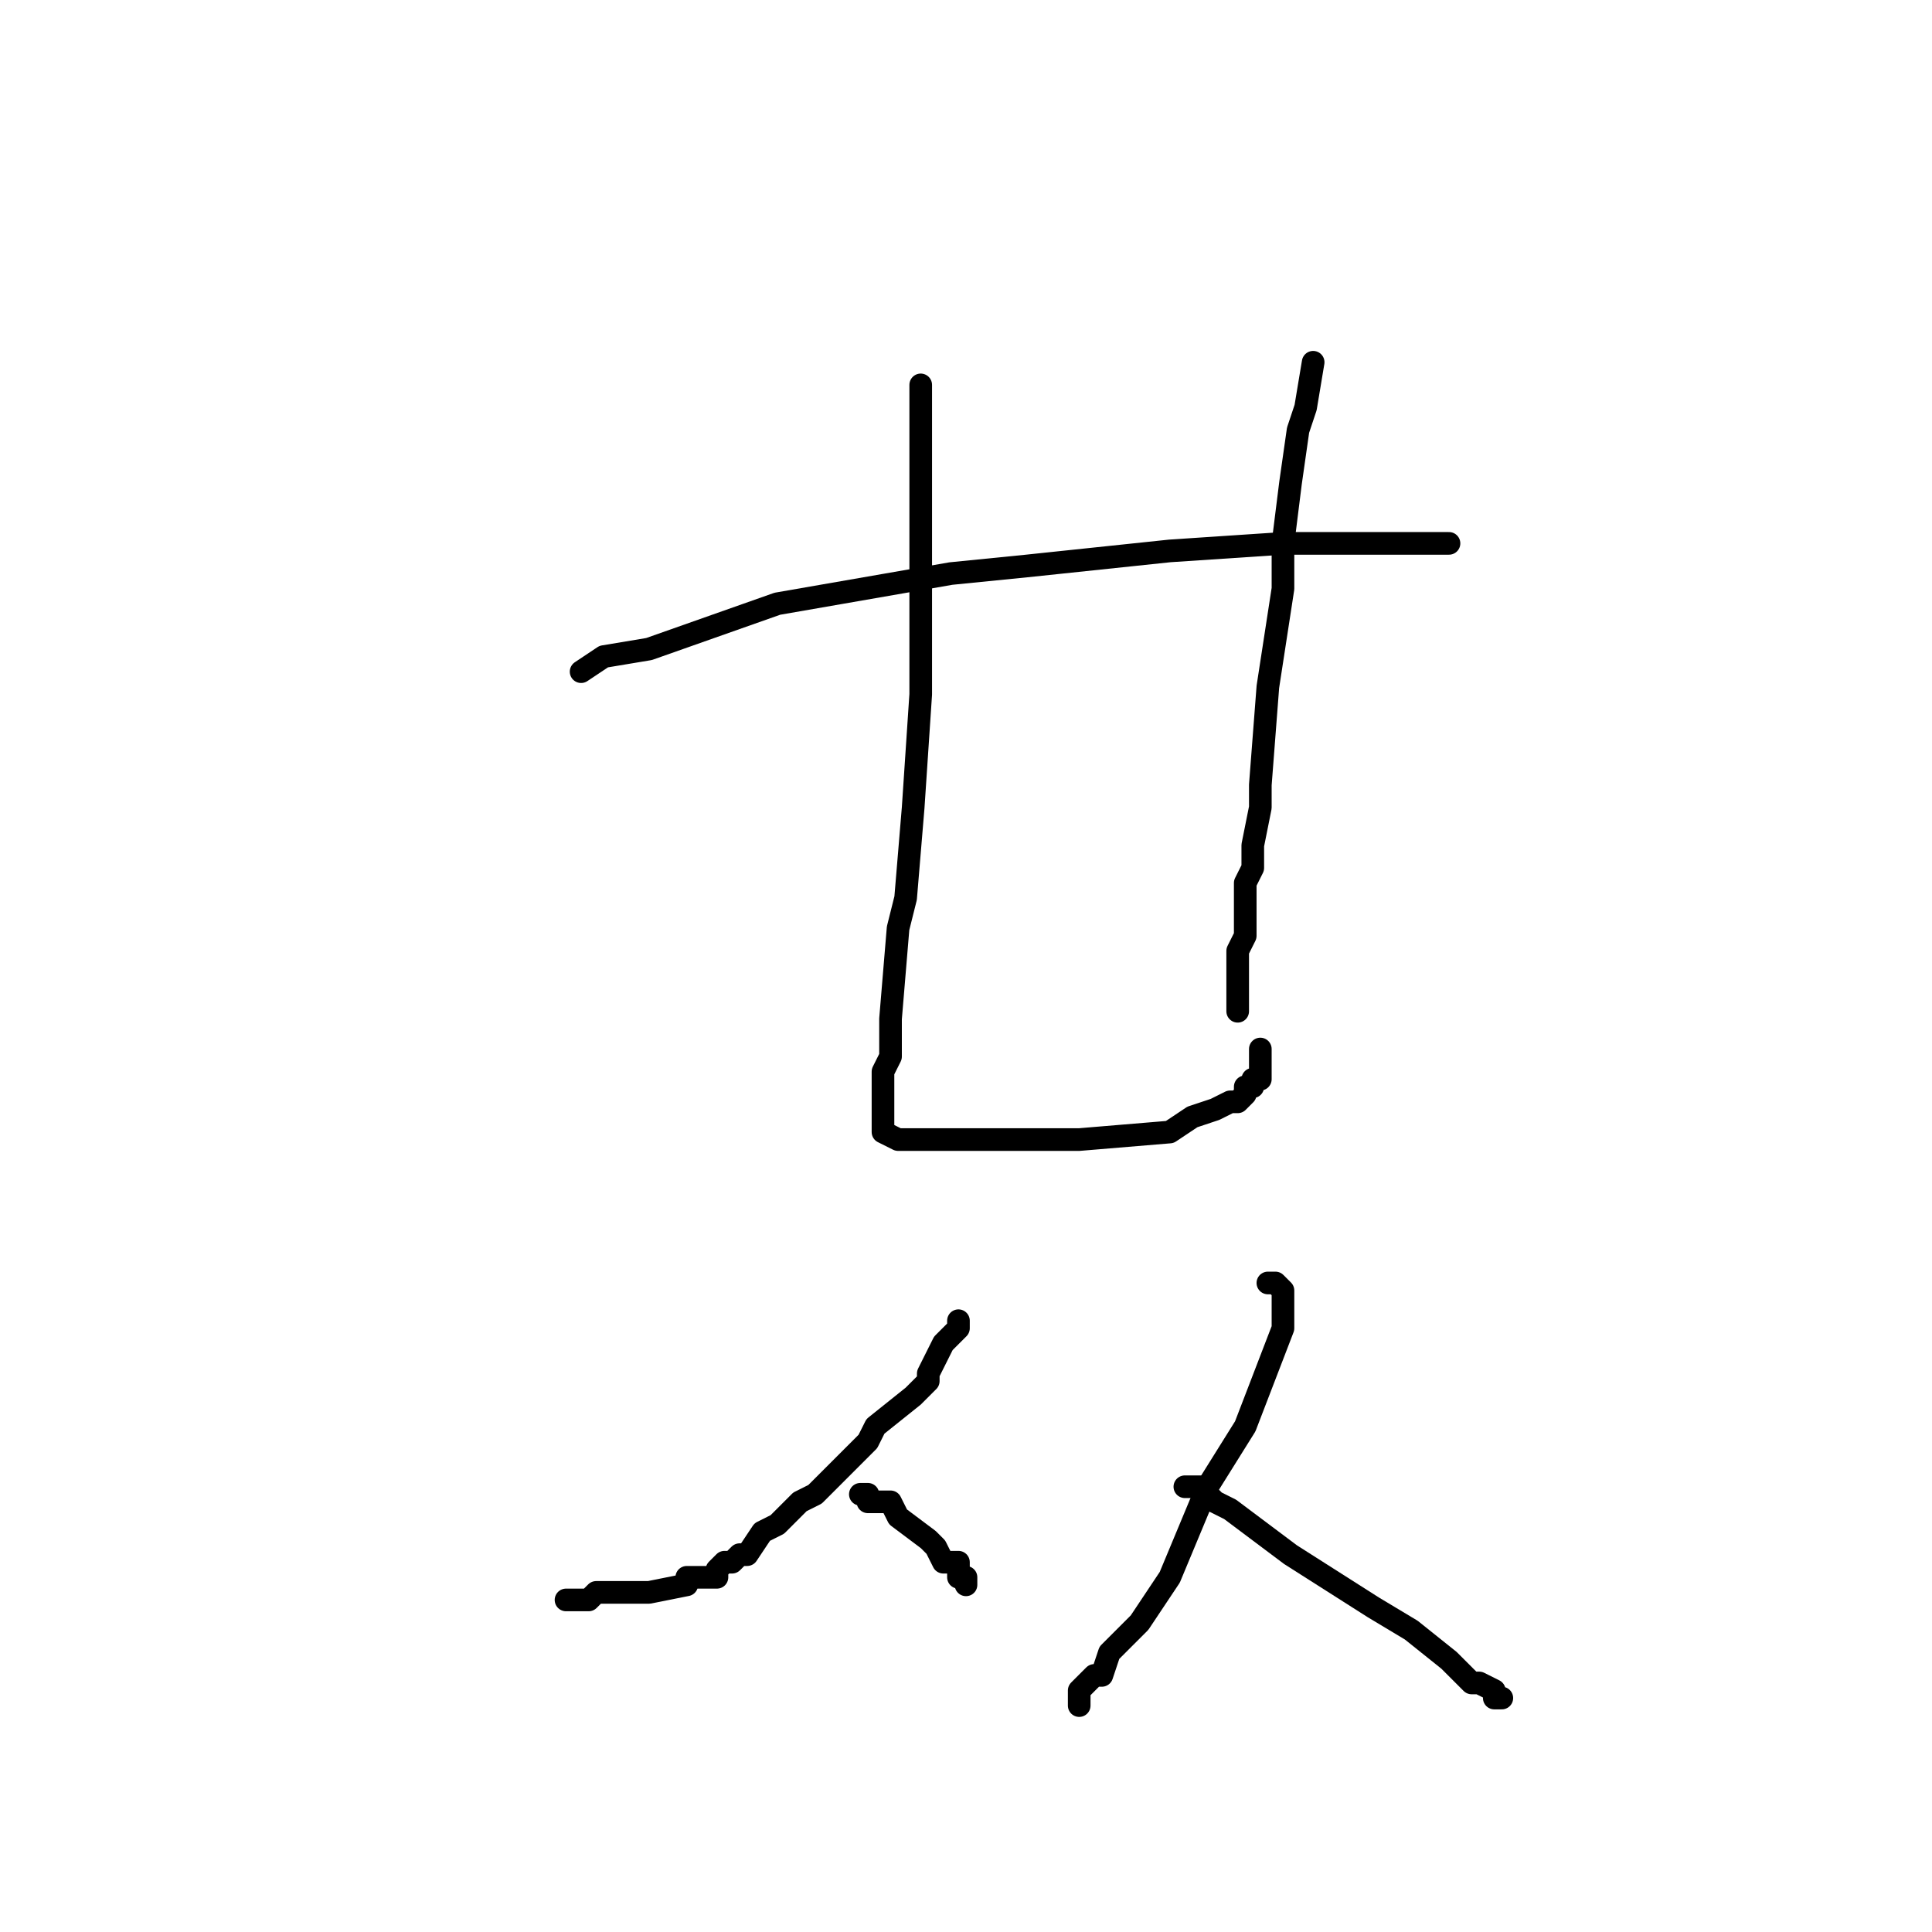 <?xml version="1.0" standalone="no"?>
    <svg width="256" height="256" xmlns="http://www.w3.org/2000/svg" version="1.1">
    <polyline stroke="black" stroke-width="3" stroke-linecap="round" fill="transparent" stroke-linejoin="round" points="77 89 80 87 86 86 103 80 126 76 136 75 155 73 170 72 177 72 185 72 187 72 190 72 191 72 191 72 192 72 192 72 " />
        <polyline stroke="black" stroke-width="3" stroke-linecap="round" fill="transparent" stroke-linejoin="round" points="122 51 122 54 122 56 122 67 122 84 122 92 121 107 120 119 119 123 118 135 118 140 117 142 117 146 117 147 117 148 117 149 117 150 119 151 124 151 129 151 143 151 155 150 158 148 161 147 163 146 163 146 164 146 165 145 165 144 166 144 166 143 167 143 167 142 167 139 167 139 " />
        <polyline stroke="black" stroke-width="3" stroke-linecap="round" fill="transparent" stroke-linejoin="round" points="174 48 173 54 172 57 171 64 170 72 170 78 168 91 167 104 167 107 166 112 166 115 165 117 165 120 165 123 165 124 164 126 164 127 164 128 164 129 164 130 164 131 164 131 164 132 164 133 164 134 164 134 " />
        <polyline stroke="black" stroke-width="3" stroke-linecap="round" fill="transparent" stroke-linejoin="round" points="127 175 127 175 127 176 125 178 123 182 123 183 121 185 116 189 115 191 111 195 109 197 108 198 106 199 104 201 103 202 101 203 99 206 98 206 97 207 96 207 95 208 95 209 94 209 93 209 91 209 91 210 86 211 83 211 80 211 79 211 78 212 77 212 76 212 75 212 75 212 75 212 " />
        <polyline stroke="black" stroke-width="3" stroke-linecap="round" fill="transparent" stroke-linejoin="round" points="114 198 115 198 115 199 118 199 119 201 123 204 124 205 125 207 127 207 127 209 128 209 128 210 128 210 " />
        <polyline stroke="black" stroke-width="3" stroke-linecap="round" fill="transparent" stroke-linejoin="round" points="168 170 169 170 170 171 170 171 170 176 165 189 160 197 155 209 151 215 149 217 147 219 146 222 145 222 144 223 143 224 143 224 143 225 143 226 143 226 " />
        <polyline stroke="black" stroke-width="3" stroke-linecap="round" fill="transparent" stroke-linejoin="round" points="157 197 159 197 161 199 163 200 171 206 182 213 187 216 192 220 195 223 195 223 196 223 198 224 198 225 199 225 199 225 " />
        </svg>